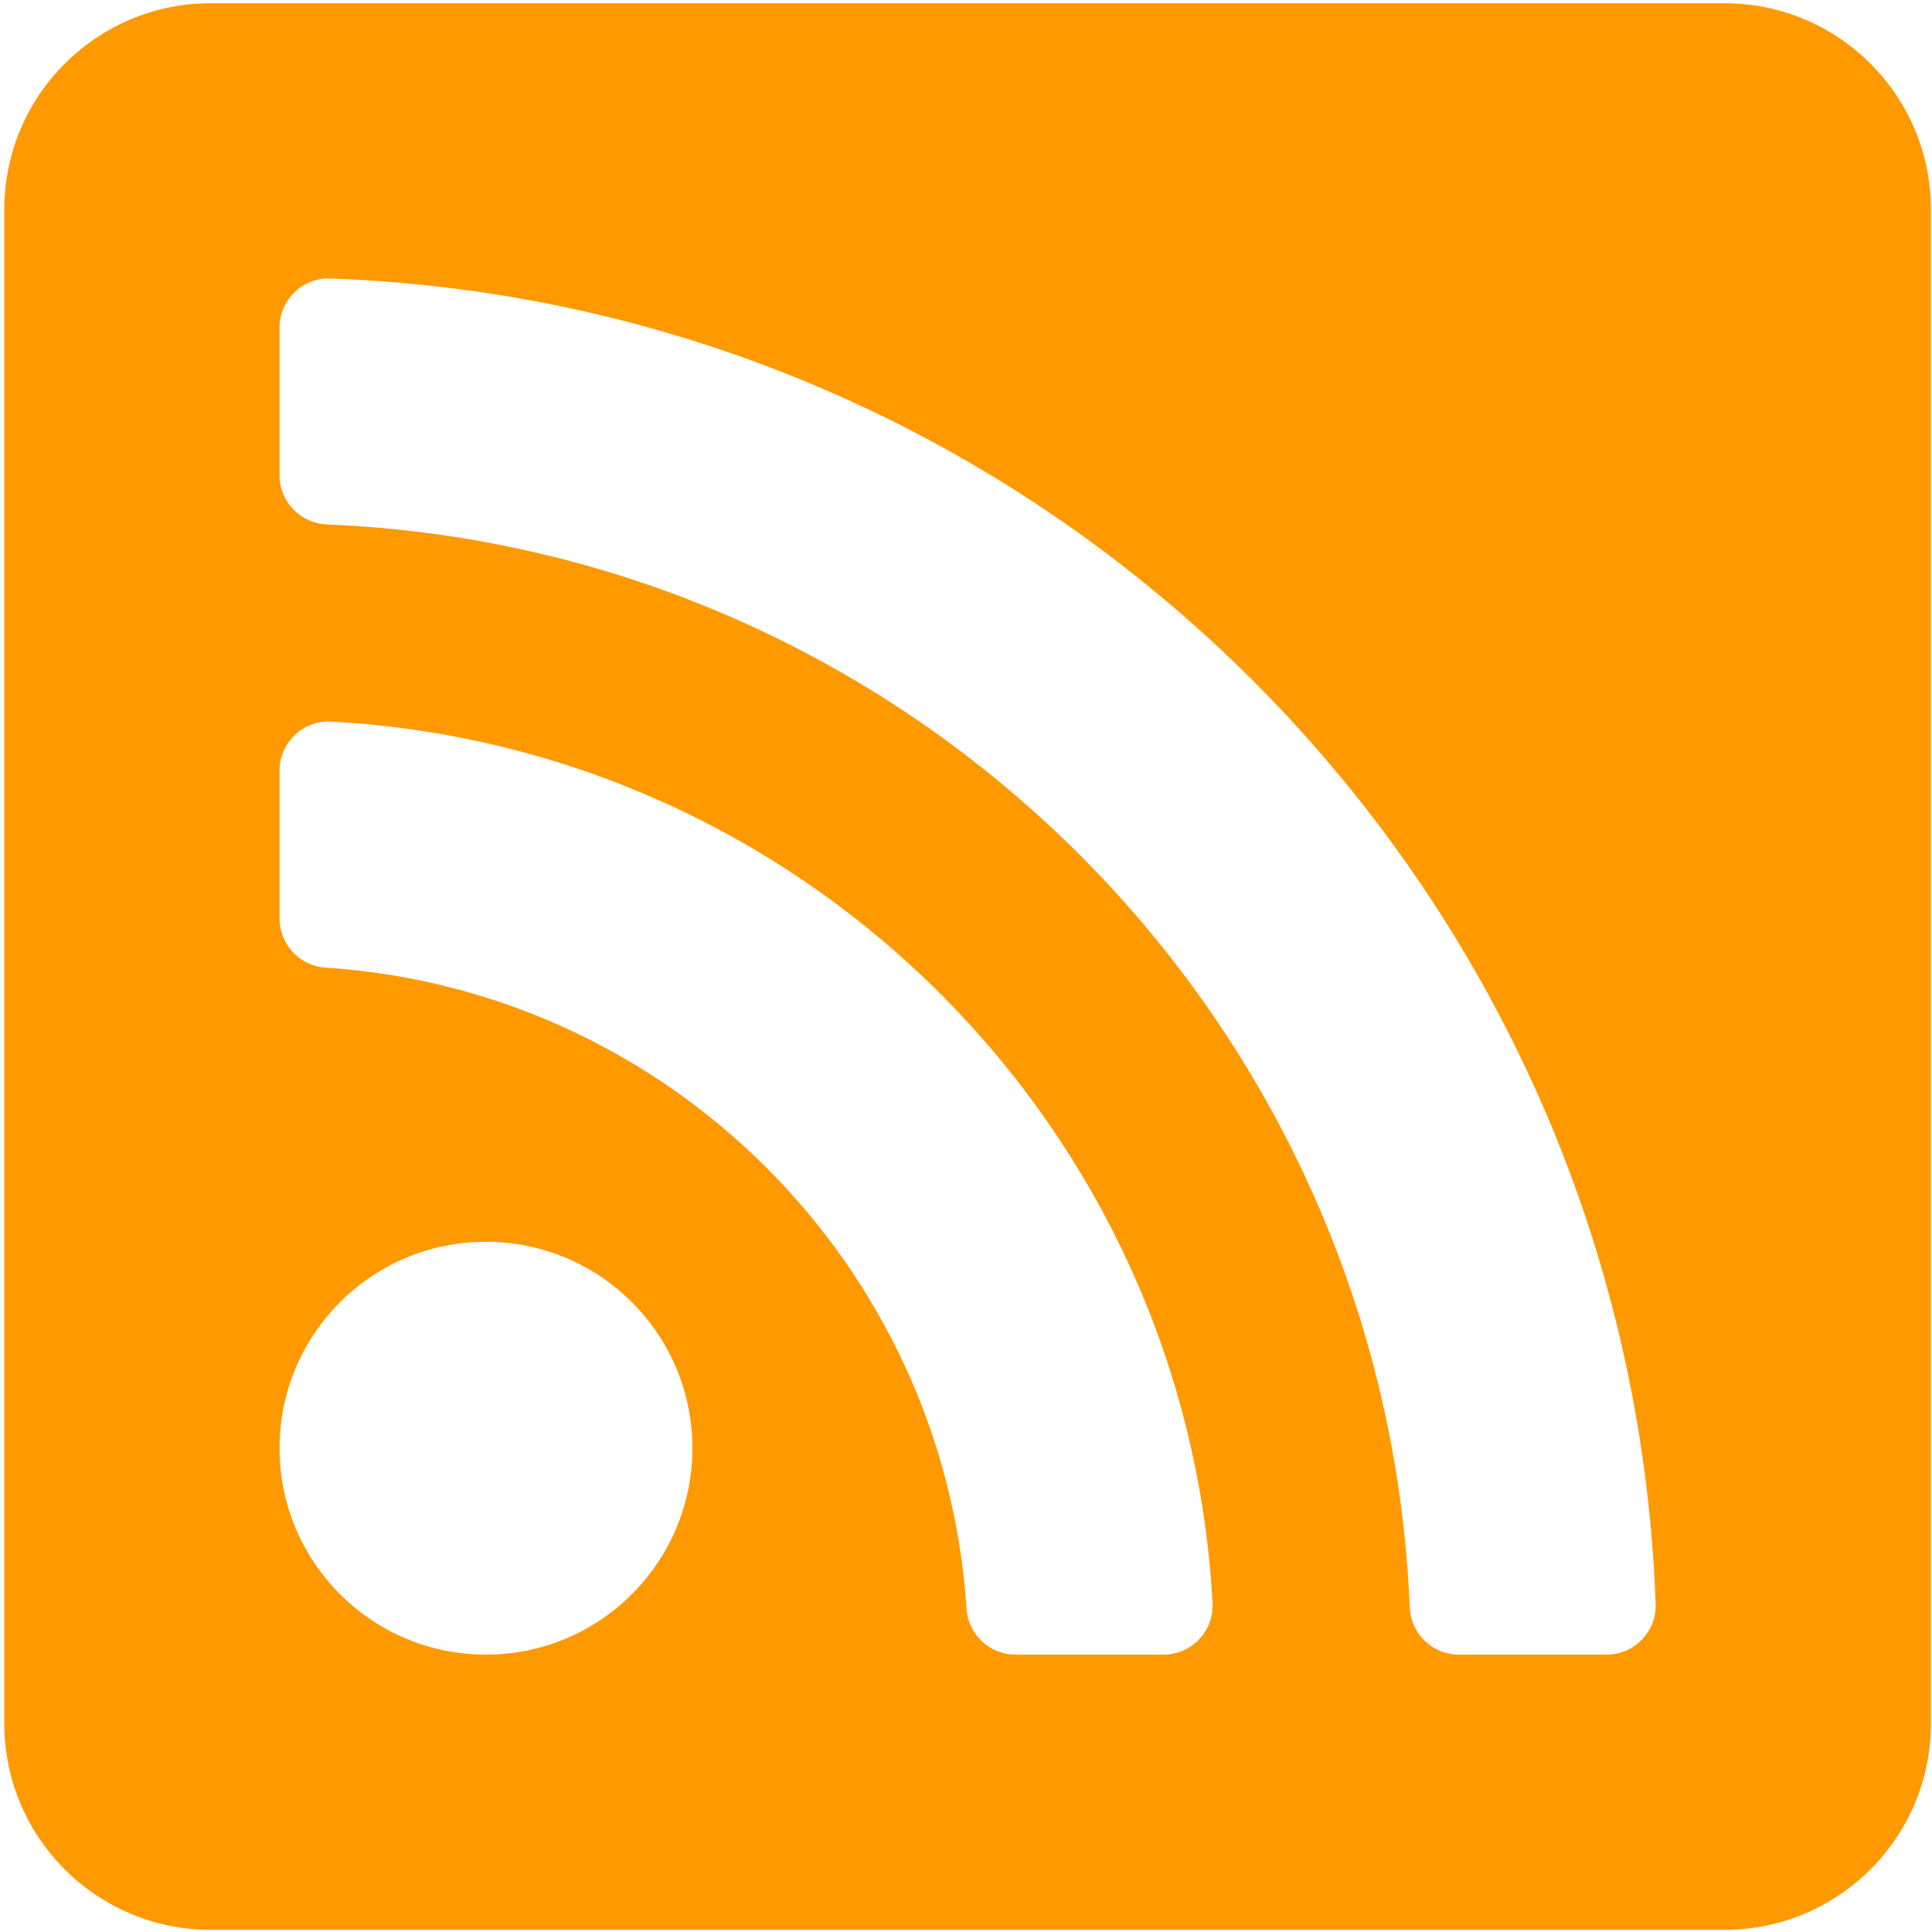 <?xml version="1.0" encoding="UTF-8" standalone="no"?>
<!DOCTYPE svg PUBLIC "-//W3C//DTD SVG 1.1//EN" "http://www.w3.org/Graphics/SVG/1.1/DTD/svg11.dtd">
<svg version="1.1" xmlns="http://www.w3.org/2000/svg" xmlns:xlink="http://www.w3.org/1999/xlink" preserveAspectRatio="xMidYMid meet" viewBox="0 0 599 599" width="599" height="599">
    <defs>
        <path d="M65.33 1C29.99 1 1.33 29.65 1.33 65C1.33 111.93 1.33 487.4 1.33 534.33C1.33 569.68 29.99 598.33 65.33 598.33C112.27 598.33 487.73 598.33 534.67 598.33C570.01 598.33 598.67 569.68 598.67 534.33C598.67 487.4 598.67 111.93 598.67 65C598.67 29.65 570.01 1 534.67 1C440.8 1 112.27 1 65.33 1ZM86.67 449C86.67 413.65 115.32 385 150.67 385C186.01 385 214.67 413.65 214.67 449C214.67 484.35 186.01 513 150.67 513C115.32 513 86.67 484.35 86.67 449ZM314.93 513C306.92 513 300.2 506.82 299.67 498.82C292.72 392.09 207.35 306.93 100.84 299.99C92.85 299.47 86.67 292.75 86.67 284.74C86.67 280.16 86.67 243.53 86.67 238.96C86.67 230.24 93.96 223.25 102.66 223.72C250.05 231.69 367.99 349.77 375.94 497.01C376.41 505.71 369.42 513 360.71 513C351.55 513 319.51 513 314.93 513ZM452.3 513C444.09 513 437.4 506.49 437.07 498.28C429.6 316.24 283.46 170.07 101.39 162.6C93.18 162.27 86.67 155.58 86.67 147.37C86.67 142.79 86.67 106.16 86.67 101.59C86.67 92.98 93.78 86.03 102.38 86.34C326.16 94.38 505.33 274.6 513.32 497.28C513.63 505.88 506.69 513 498.08 513C488.92 513 456.88 513 452.3 513Z" id="d2XW4waS2V"/>
    </defs>
    <g>
        <g>
            <g>
                <use xlink:href="#d2XW4waS2V" opacity="1" fill="#ff9900" fill-opacity="1"/>
                <g>
                    <use xlink:href="#d2XW4waS2V" opacity="1" fill-opacity="0" stroke="#000000" stroke-width="1" stroke-opacity="0"/>
                </g>
            </g>
        </g>
    </g>
</svg>
